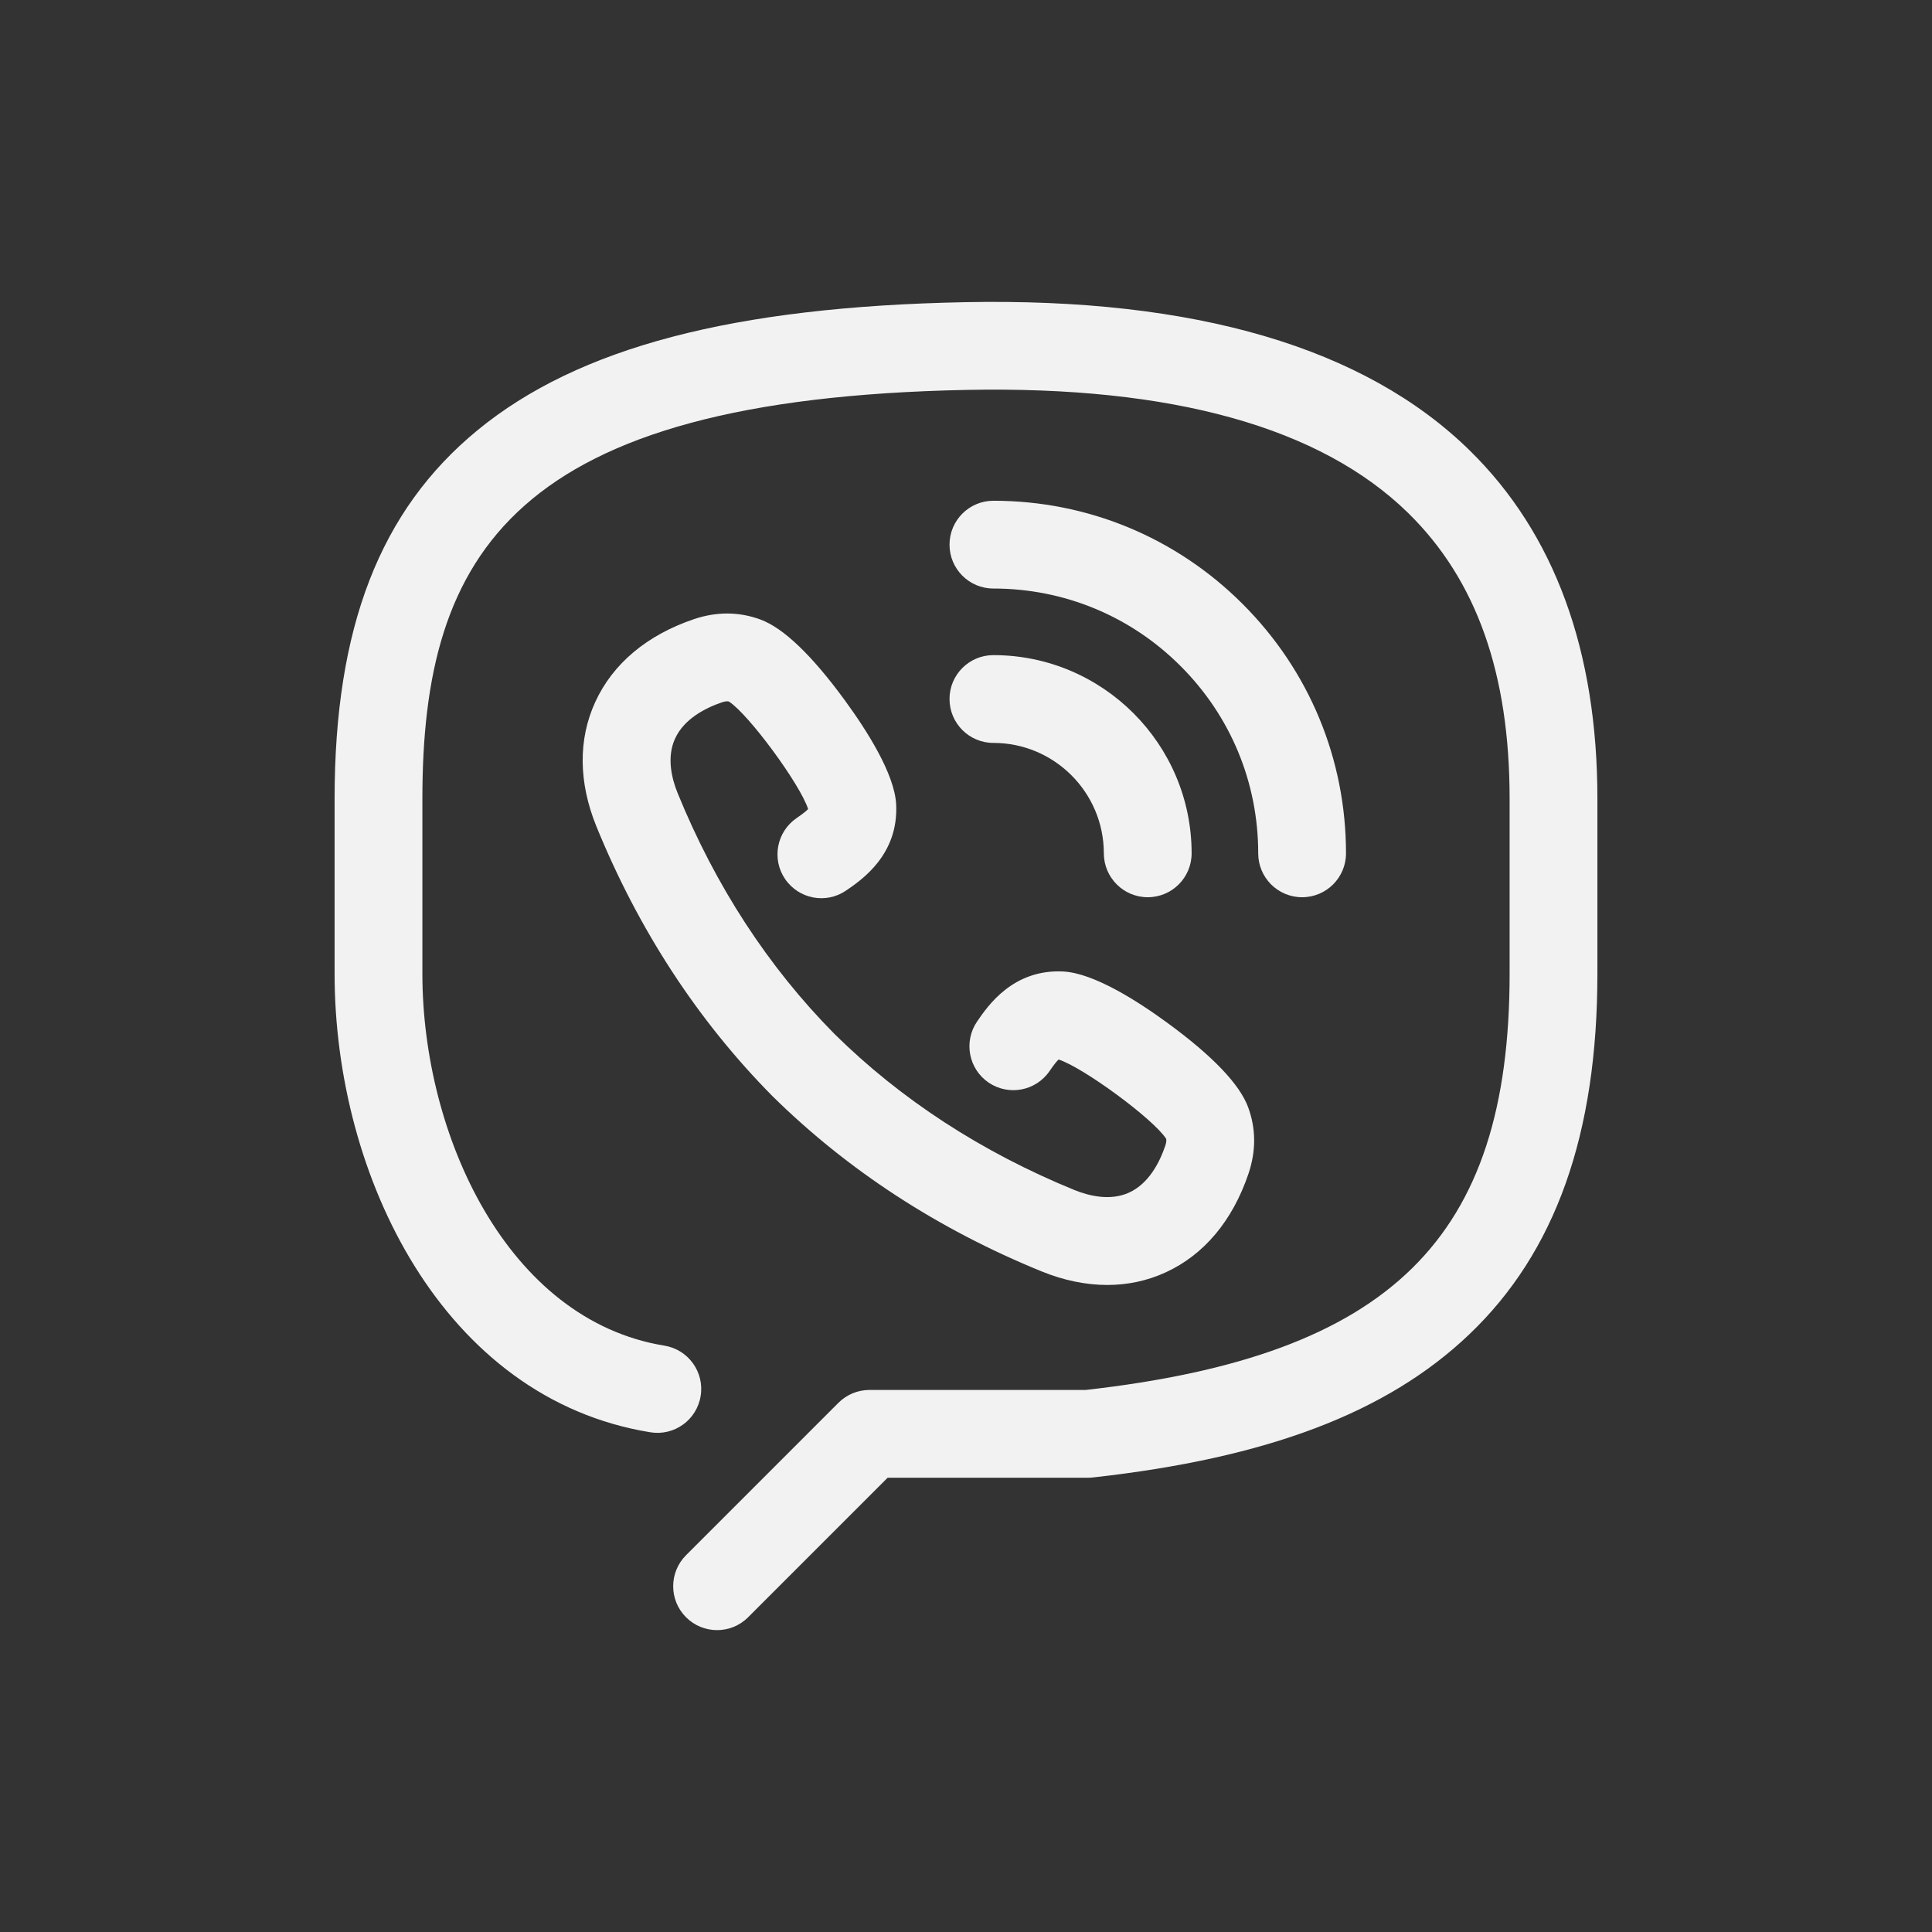 <svg width="32" height="32" viewBox="0 0 32 32" fill="none" xmlns="http://www.w3.org/2000/svg">
<rect x="0" y="0" width="32" height="32" fill="#333333" stroke="none"/>
<g clip-path="url(#clip0)">
<path d="M24.343 7.461C22.604 5.756 19.793 4.93 15.986 5.005C12.146 5.08 9.58 5.754 7.91 7.125C6.294 8.451 5.542 10.391 5.542 13.23V16.128C5.542 19.48 7.338 23.166 10.771 23.723C11.168 23.788 11.541 23.519 11.605 23.122C11.67 22.726 11.4 22.352 11.004 22.288C8.401 21.865 6.996 18.799 6.996 16.128V13.23C6.996 9.159 8.504 6.606 16.014 6.458C19.419 6.391 21.876 7.078 23.326 8.499C24.455 9.607 25.004 11.155 25.004 13.23V16.128C25.004 20.517 23.035 22.452 17.983 23.022H14.401C14.208 23.022 14.023 23.099 13.887 23.235L11.363 25.759C11.079 26.043 11.079 26.503 11.363 26.787C11.505 26.929 11.691 27 11.877 27C12.063 27 12.249 26.929 12.391 26.787L14.702 24.476H18.023C18.05 24.476 18.077 24.474 18.104 24.471C20.995 24.15 22.975 23.398 24.334 22.103C25.763 20.742 26.458 18.788 26.458 16.128V13.23C26.458 10.778 25.747 8.837 24.343 7.461Z" fill="#F2F2F2"/>
<path d="M16.454 9.748C16.454 9.748 16.454 9.748 16.454 9.748C17.625 9.748 18.727 10.204 19.555 11.033C20.384 11.861 20.84 12.963 20.84 14.134C20.84 14.536 21.165 14.861 21.567 14.861C21.567 14.861 21.567 14.861 21.567 14.861C21.968 14.861 22.294 14.536 22.294 14.134C22.294 12.574 21.686 11.108 20.583 10.005C19.48 8.902 18.014 8.294 16.454 8.294C16.454 8.294 16.454 8.294 16.454 8.294C16.052 8.294 15.727 8.62 15.727 9.021C15.727 9.423 16.052 9.748 16.454 9.748Z" fill="#F2F2F2"/>
<path d="M16.454 12.305C17.462 12.305 18.283 13.125 18.283 14.134C18.284 14.536 18.609 14.861 19.01 14.861C19.412 14.861 19.737 14.535 19.737 14.134C19.737 12.324 18.264 10.851 16.454 10.851H16.454C16.052 10.851 15.727 11.176 15.727 11.577C15.727 11.979 16.052 12.305 16.454 12.305Z" fill="#F2F2F2"/>
<path d="M13.194 13.55C12.863 13.777 12.778 14.229 13.004 14.56C13.231 14.892 13.683 14.977 14.014 14.75C14.275 14.572 14.886 14.155 14.843 13.32C14.816 12.821 14.365 12.108 13.992 11.598C13.446 10.851 12.976 10.402 12.597 10.262C12.243 10.131 11.873 10.128 11.497 10.254C10.717 10.517 10.15 10.992 9.859 11.628C9.575 12.247 9.582 12.958 9.877 13.685C10.576 15.399 11.553 16.899 12.79 18.151C14.035 19.38 15.535 20.358 17.249 21.057C17.62 21.208 17.987 21.283 18.34 21.283C18.678 21.283 19.003 21.214 19.306 21.075C19.942 20.784 20.417 20.217 20.68 19.436C20.806 19.06 20.803 18.691 20.673 18.339C20.532 17.958 20.083 17.488 19.336 16.942C18.826 16.569 18.113 16.118 17.611 16.091C16.779 16.049 16.362 16.659 16.184 16.919C15.957 17.251 16.042 17.703 16.373 17.93C16.705 18.156 17.157 18.072 17.384 17.74C17.463 17.625 17.508 17.572 17.534 17.549C17.942 17.68 19.106 18.535 19.315 18.862C19.32 18.883 19.321 18.915 19.302 18.973C19.21 19.245 19.032 19.602 18.701 19.753C18.39 19.895 18.038 19.808 17.797 19.711C16.262 19.084 14.921 18.212 13.818 17.122C12.723 16.014 11.85 14.673 11.224 13.137C11.126 12.896 11.039 12.544 11.181 12.234C11.332 11.903 11.689 11.724 11.96 11.632C12.018 11.613 12.05 11.614 12.072 11.619C12.4 11.829 13.254 12.992 13.385 13.4C13.362 13.426 13.31 13.471 13.194 13.55Z" fill="#F2F2F2"/>
</g>
<defs>
<clipPath id="clip0">
<rect width="22" height="22" fill="white" transform="translate(5 5)"/>
</clipPath>
</defs>
</svg>
